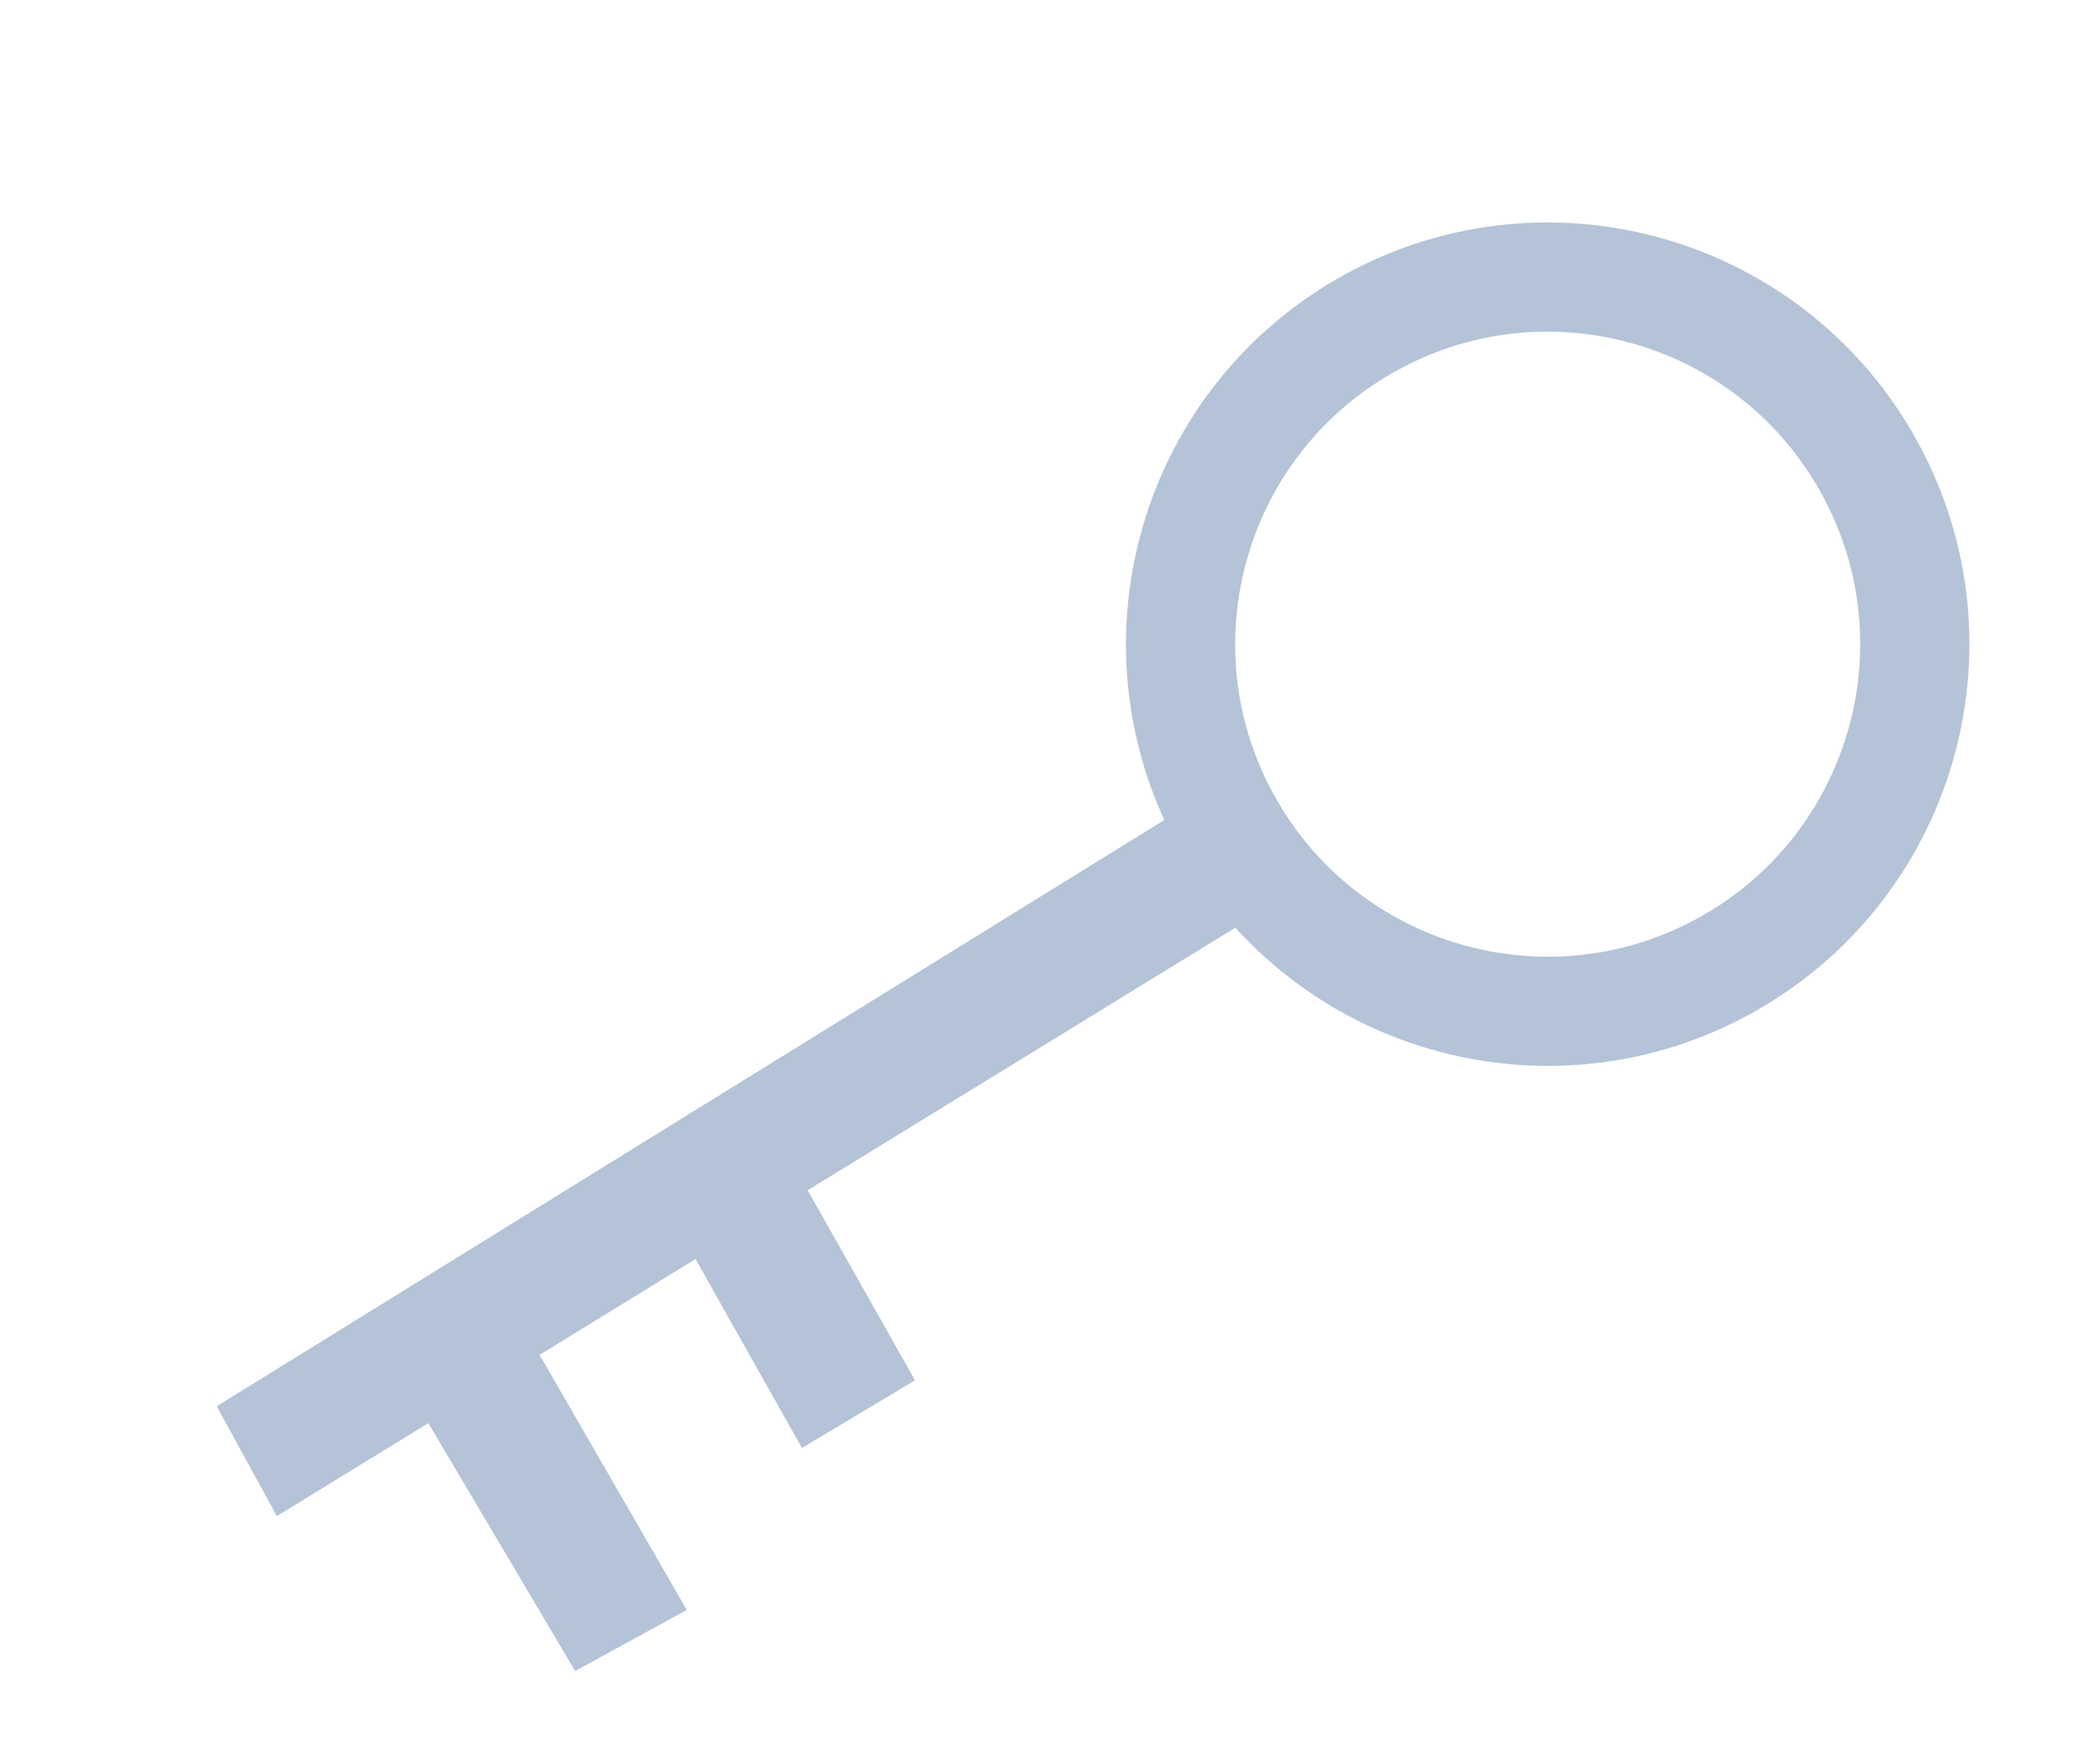 <svg width="25" height="21" viewBox="0 0 25 21" fill="none" xmlns="http://www.w3.org/2000/svg">
<path fill-rule="evenodd" clip-rule="evenodd" d="M16.24 3.884C18.33 2.678 21.003 3.394 22.209 5.484C23.416 7.574 22.7 10.246 20.61 11.453C18.52 12.66 15.847 11.944 14.64 9.854C13.434 7.764 14.15 5.091 16.24 3.884Z" stroke="#B4C3D7" stroke-width="1.3"/>
<path fill-rule="evenodd" clip-rule="evenodd" d="M3.296 18.049L15.057 10.829L14.166 9.573L2.58 16.741L3.296 18.049Z" fill="#B4C3D7"/>
<path fill-rule="evenodd" clip-rule="evenodd" d="M6.847 19.893L8.176 19.166L6.304 15.922L4.865 16.547L6.847 19.893Z" fill="#B4C3D7"/>
<path fill-rule="evenodd" clip-rule="evenodd" d="M9.547 17.238L10.893 16.432L9.547 14.05L8.11 14.687L9.547 17.238Z" fill="#B4C3D7"/>
</svg>
